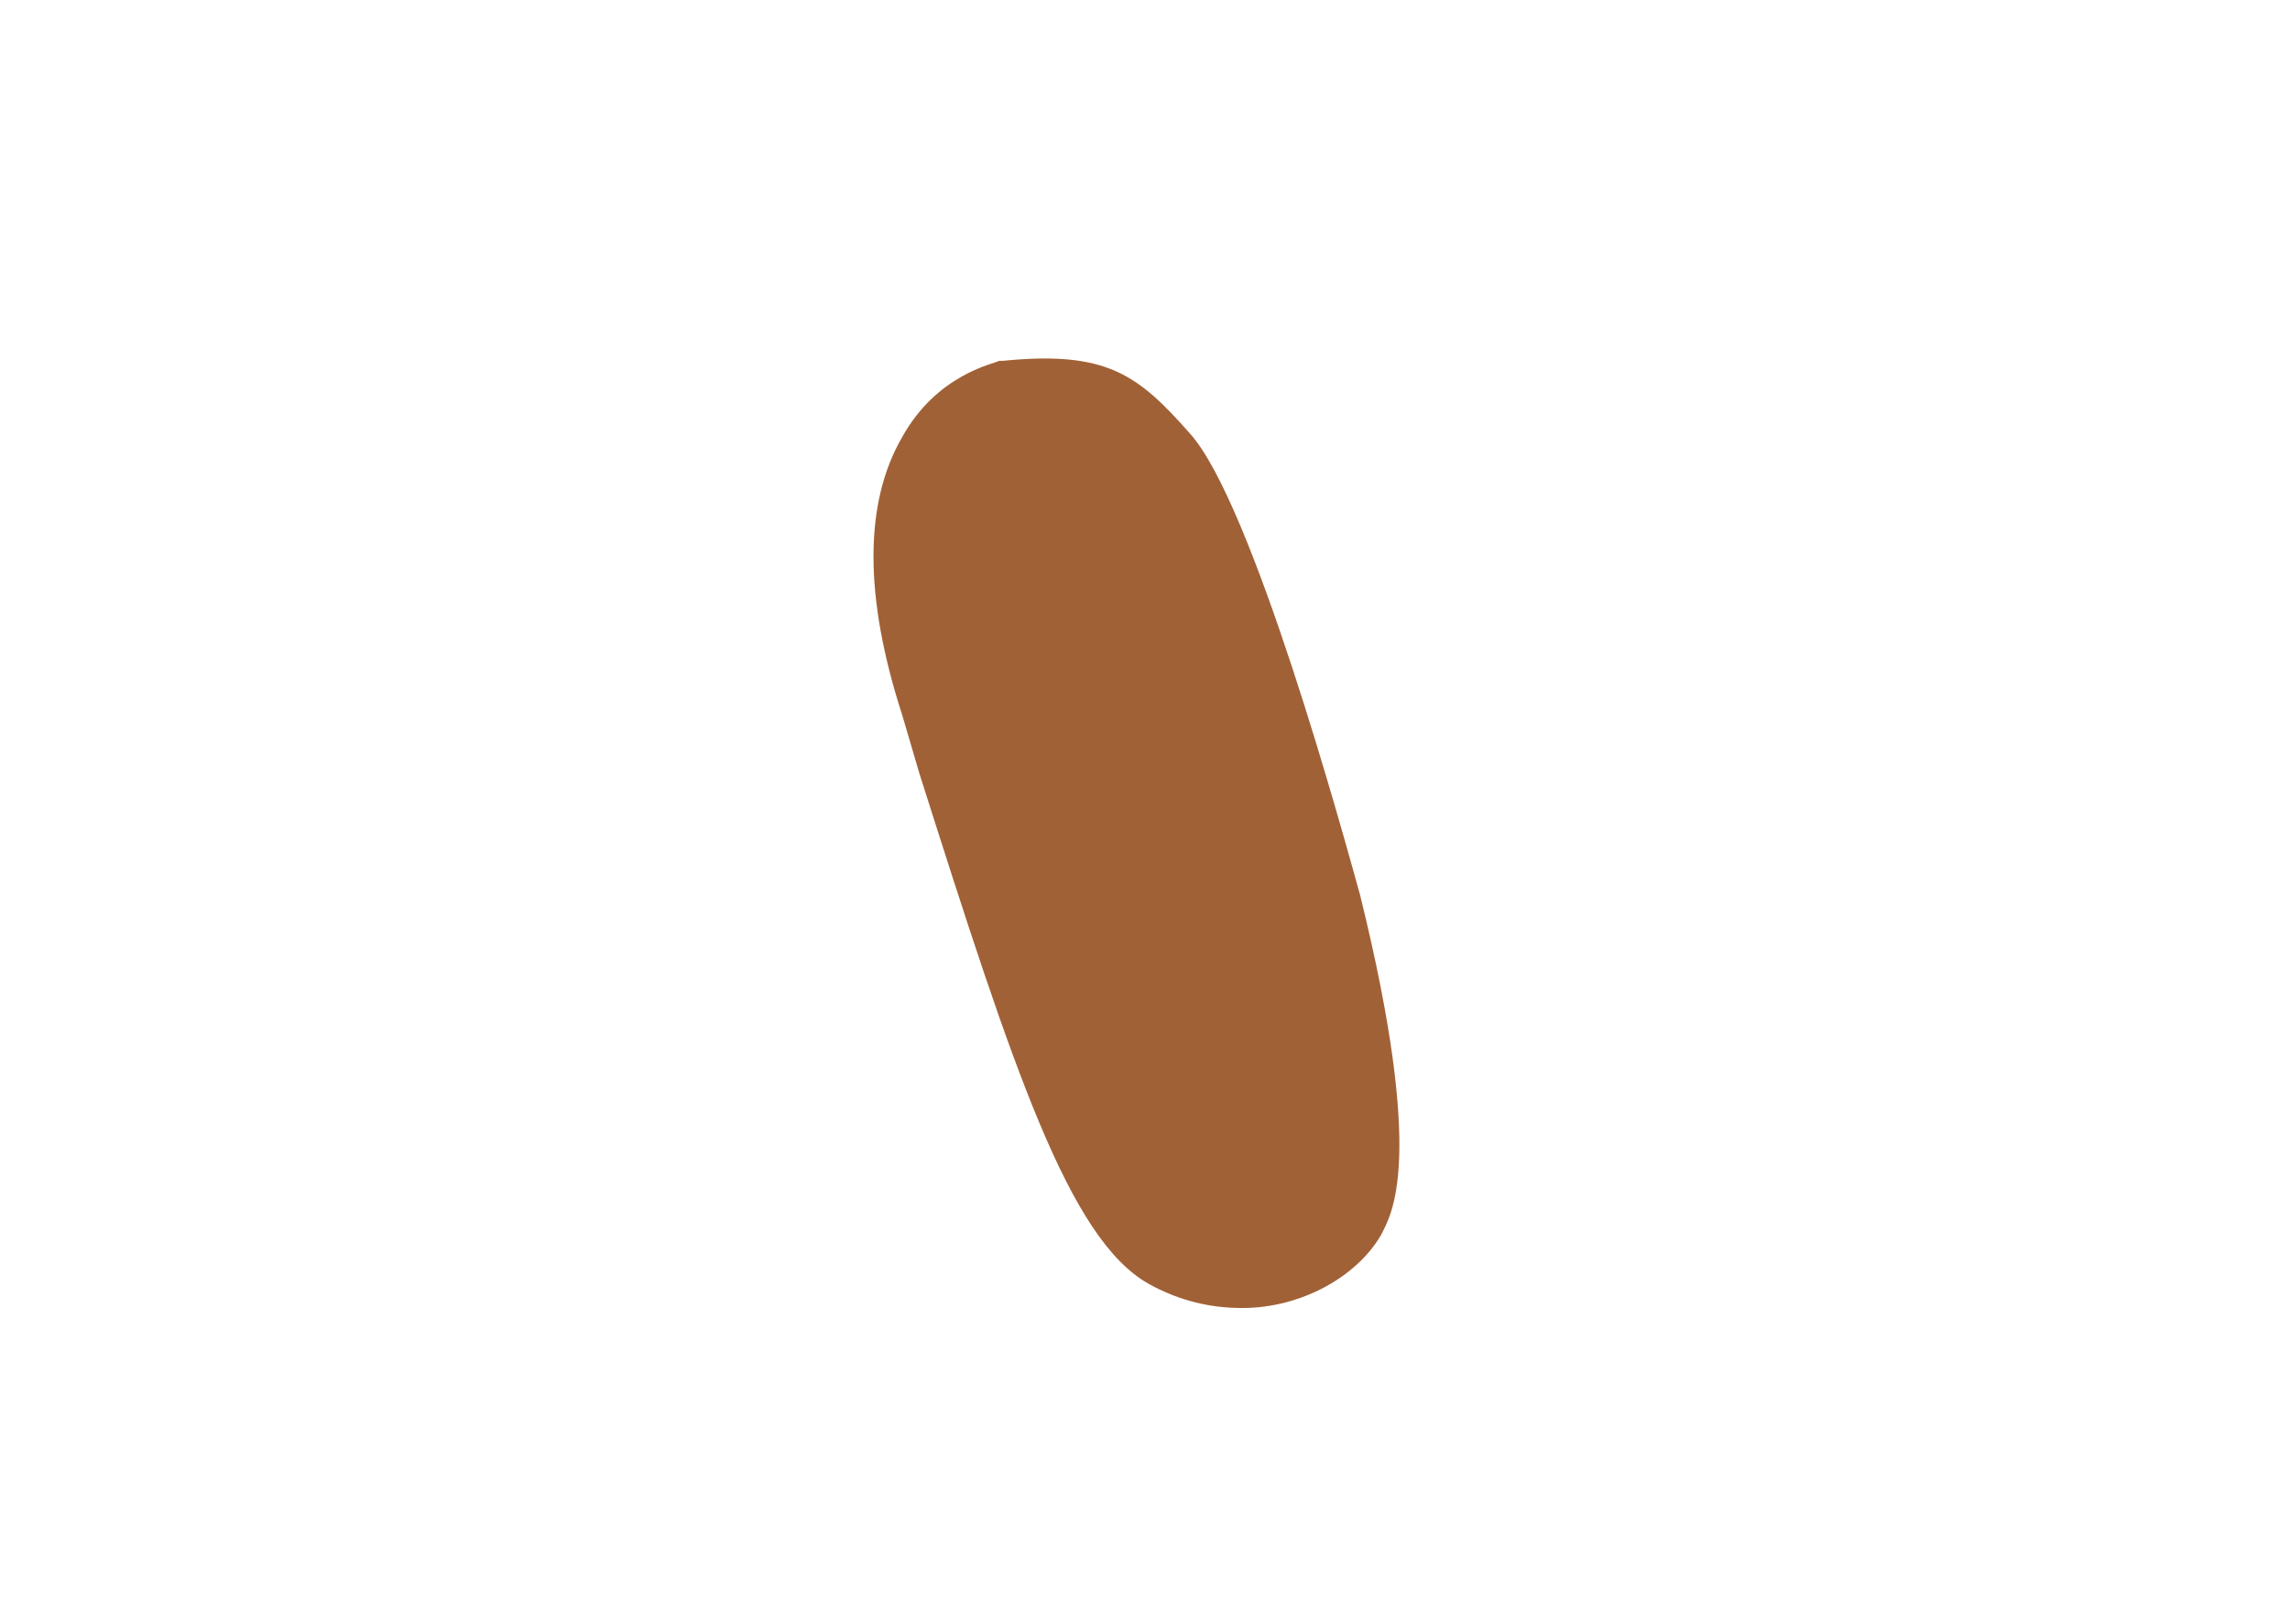 <?xml version="1.0" encoding="utf-8"?>
<!-- Generator: Adobe Illustrator 25.4.8, SVG Export Plug-In . SVG Version: 6.00 Build 0)  -->
<svg version="1.1" id="Layer_1" xmlns="http://www.w3.org/2000/svg" xmlns:xlink="http://www.w3.org/1999/xlink" x="0px" y="0px"
	 viewBox="0 0 66 46.8" style="enable-background:new 0 0 66 46.8;" xml:space="preserve">
<style type="text/css">
	.st0{fill:#A16136;}
</style>
<path class="st0" d="M35.8,37.7c-0.9,0-1.8-0.2-2.7-0.7c-2.3-1.3-3.9-6.2-6.6-14.7L26,20.6c-1.1-3.4-1.1-6.1,0-8
	c1-1.8,2.6-2.1,2.8-2.2l0.1,0c3-0.3,3.9,0.4,5.4,2.1c1.8,2,4.4,11.5,4.9,13.3c1.9,7.7,0.9,9.2,0.6,9.8
	C39.1,36.8,37.5,37.7,35.8,37.7z"/>
</svg>
